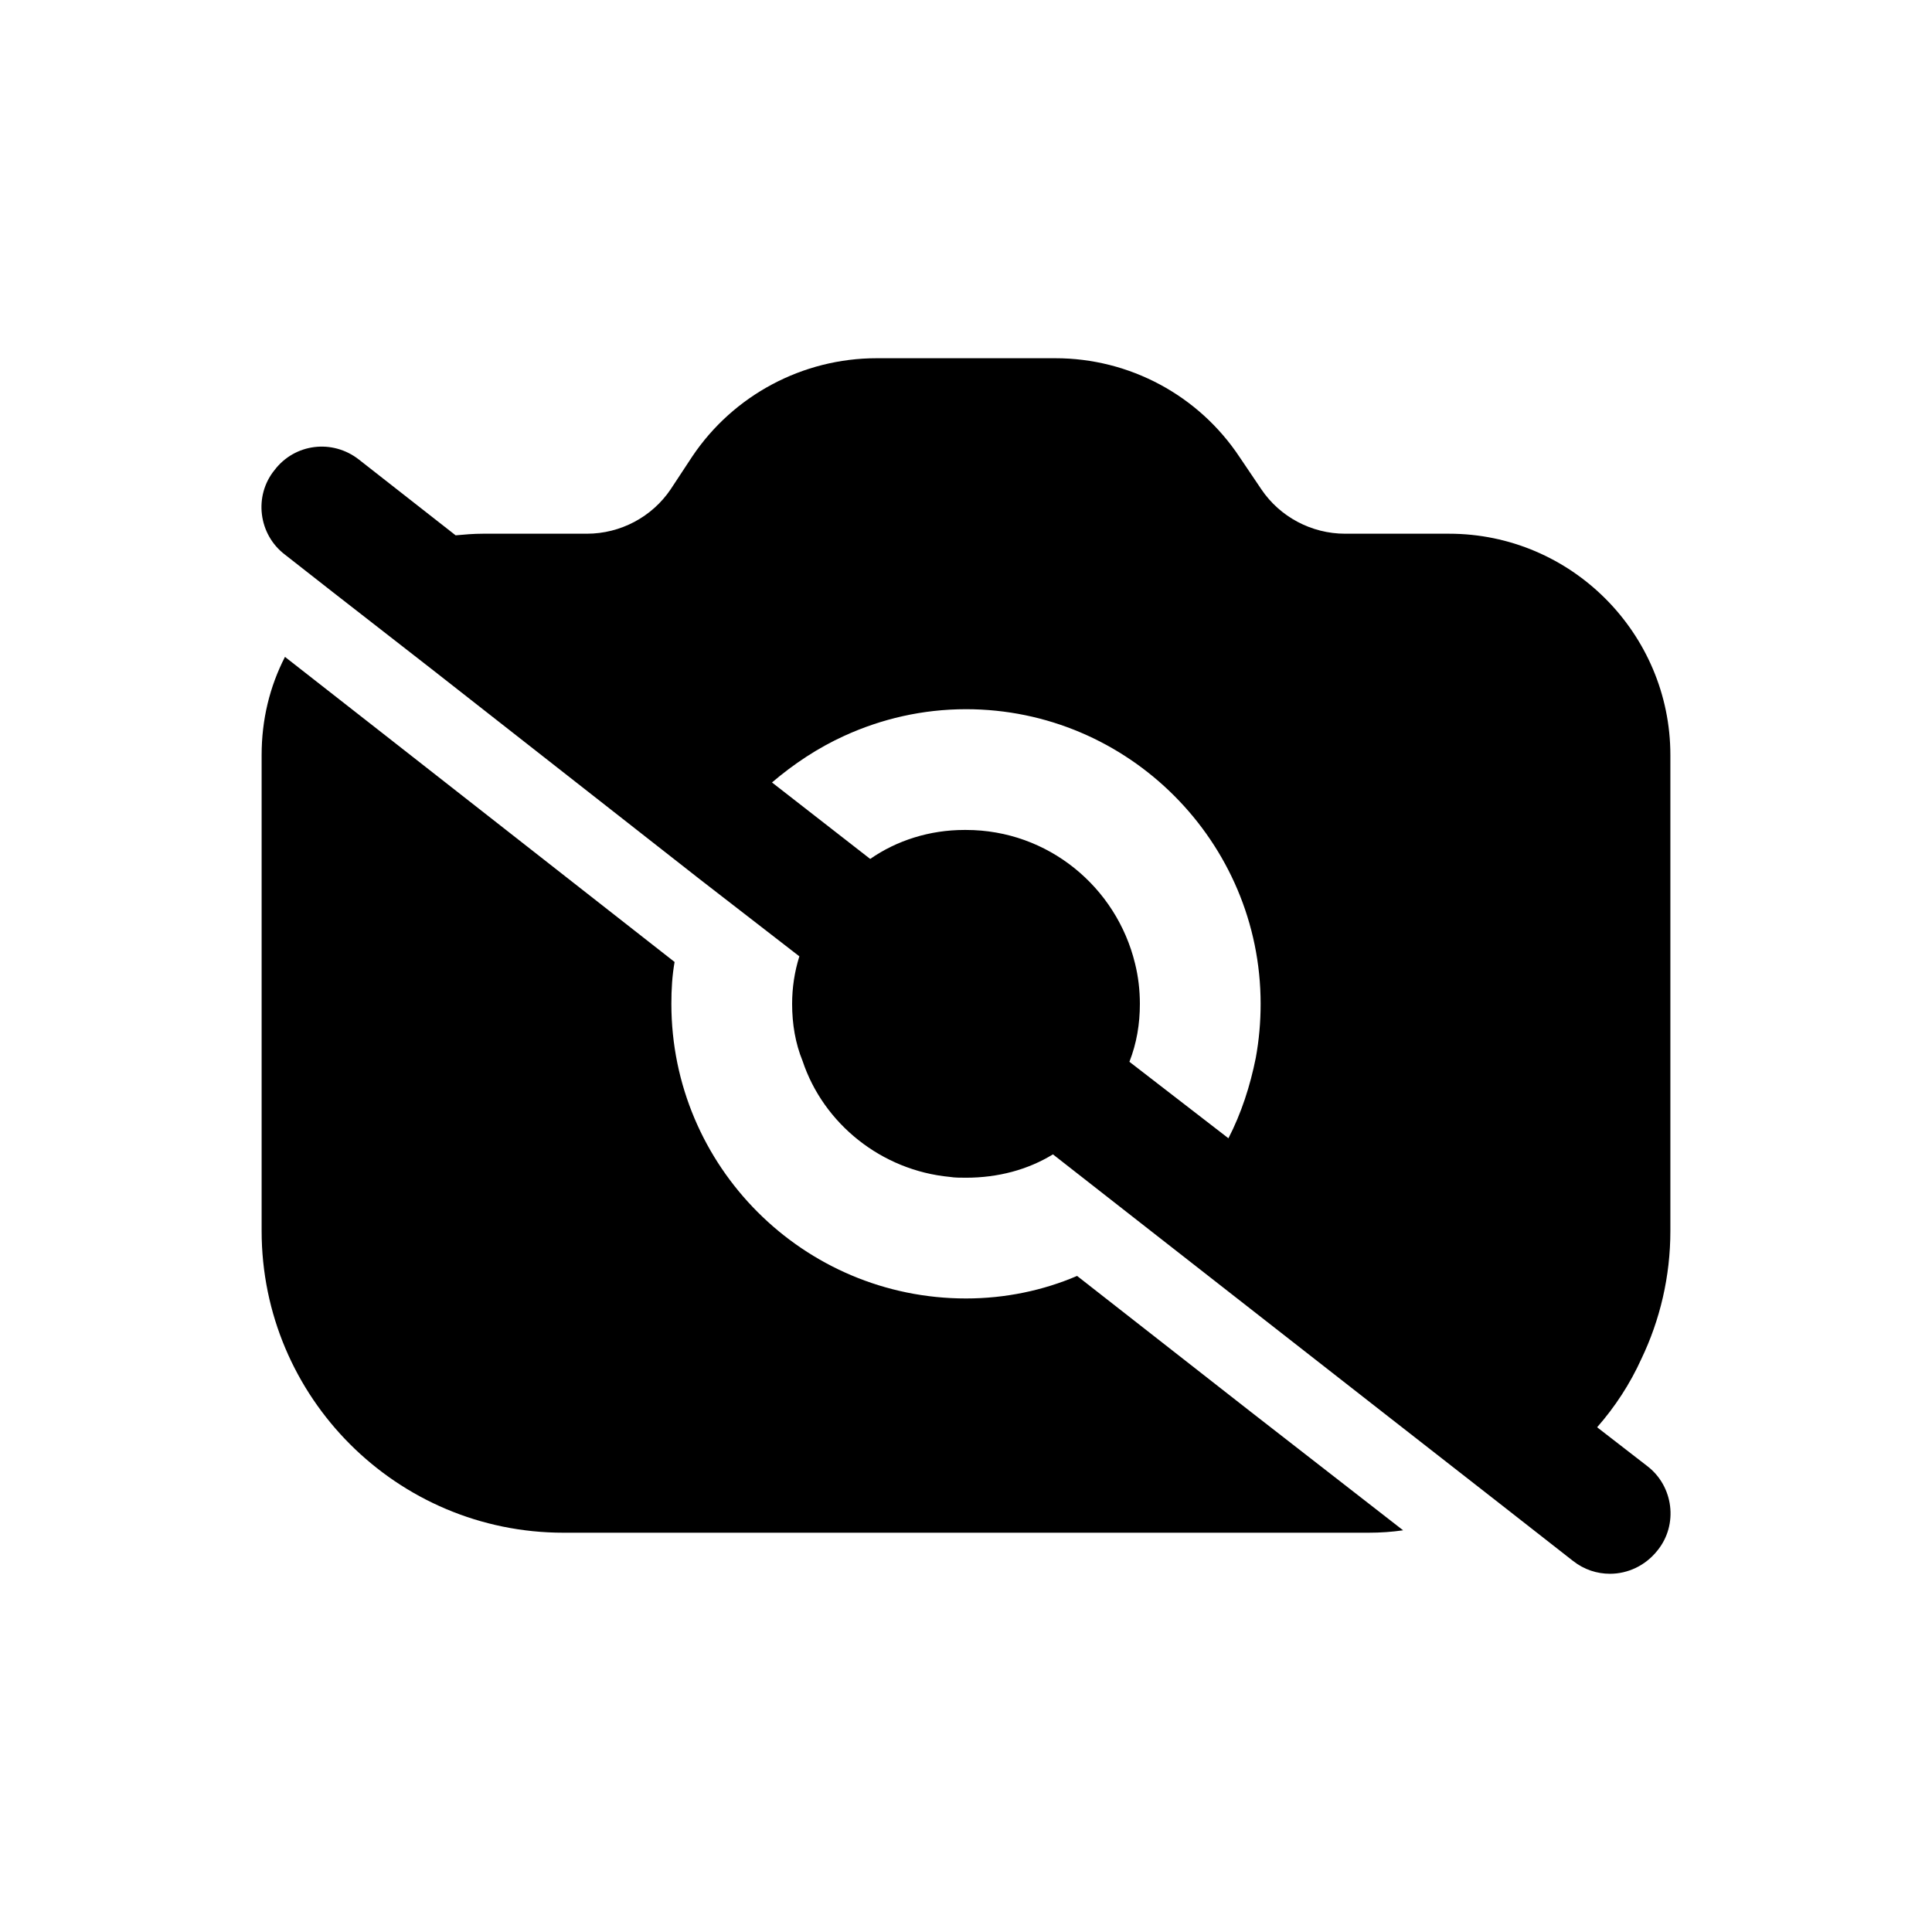 <svg width="24" height="24" viewBox="0 0 24 24" fill="none" xmlns="http://www.w3.org/2000/svg">
<path d="M20.75 15.29V9.38C20.75 7.87 19.52 6.63 18 6.63H16.71C16.29 6.63 15.9 6.42 15.67 6.08L15.4 5.68C14.89 4.91 14.03 4.45 13.11 4.45H10.89C9.97 4.45 9.11 4.91 8.6 5.67L8.33 6.08C8.1 6.42 7.71 6.63 7.29 6.63H6C5.88 6.63 5.77 6.64 5.66 6.65L4.46 5.71C4.13 5.45 3.66 5.51 3.41 5.84C3.15 6.16 3.21 6.64 3.54 6.89L4.14 7.36L5.36 8.31L8.69 10.92L9.93 11.88C9.87 12.07 9.84 12.27 9.84 12.47C9.84 12.72 9.88 12.96 9.97 13.18C10.23 13.96 10.95 14.54 11.8 14.62C11.86 14.63 11.93 14.63 12 14.63C12.4 14.63 12.77 14.53 13.08 14.34L14.32 15.31L17.16 17.53L18.62 18.67L19.54 19.39C19.68 19.5 19.84 19.55 20 19.55C20.22 19.55 20.44 19.45 20.59 19.26C20.85 18.94 20.79 18.46 20.46 18.21L19.84 17.73C20.06 17.48 20.25 17.19 20.39 16.88C20.62 16.4 20.75 15.86 20.75 15.29ZM14.03 13.19C14.12 12.96 14.16 12.72 14.16 12.47C14.16 12.3 14.14 12.13 14.1 11.97C13.87 11.02 13.02 10.31 12 10.31H11.98C11.55 10.31 11.14 10.44 10.81 10.67L9.59 9.72C9.86 9.49 10.16 9.29 10.49 9.14C10.95 8.93 11.46 8.81 12 8.81C14.02 8.81 15.66 10.46 15.66 12.47C15.66 12.7 15.64 12.92 15.6 13.14C15.53 13.49 15.42 13.83 15.26 14.14L14.03 13.19ZM15.54 17.54L17.43 19.01C17.29 19.03 17.15 19.04 17 19.04H7C4.93 19.04 3.25 17.36 3.25 15.29V9.38C3.25 8.94 3.35 8.53 3.54 8.16L4.78 9.13L8.38 11.95C8.35 12.12 8.34 12.29 8.34 12.47C8.34 14.49 9.98 16.13 12 16.13C12.49 16.13 12.96 16.03 13.38 15.85L15.54 17.54Z" fill="black"/>
</svg>

